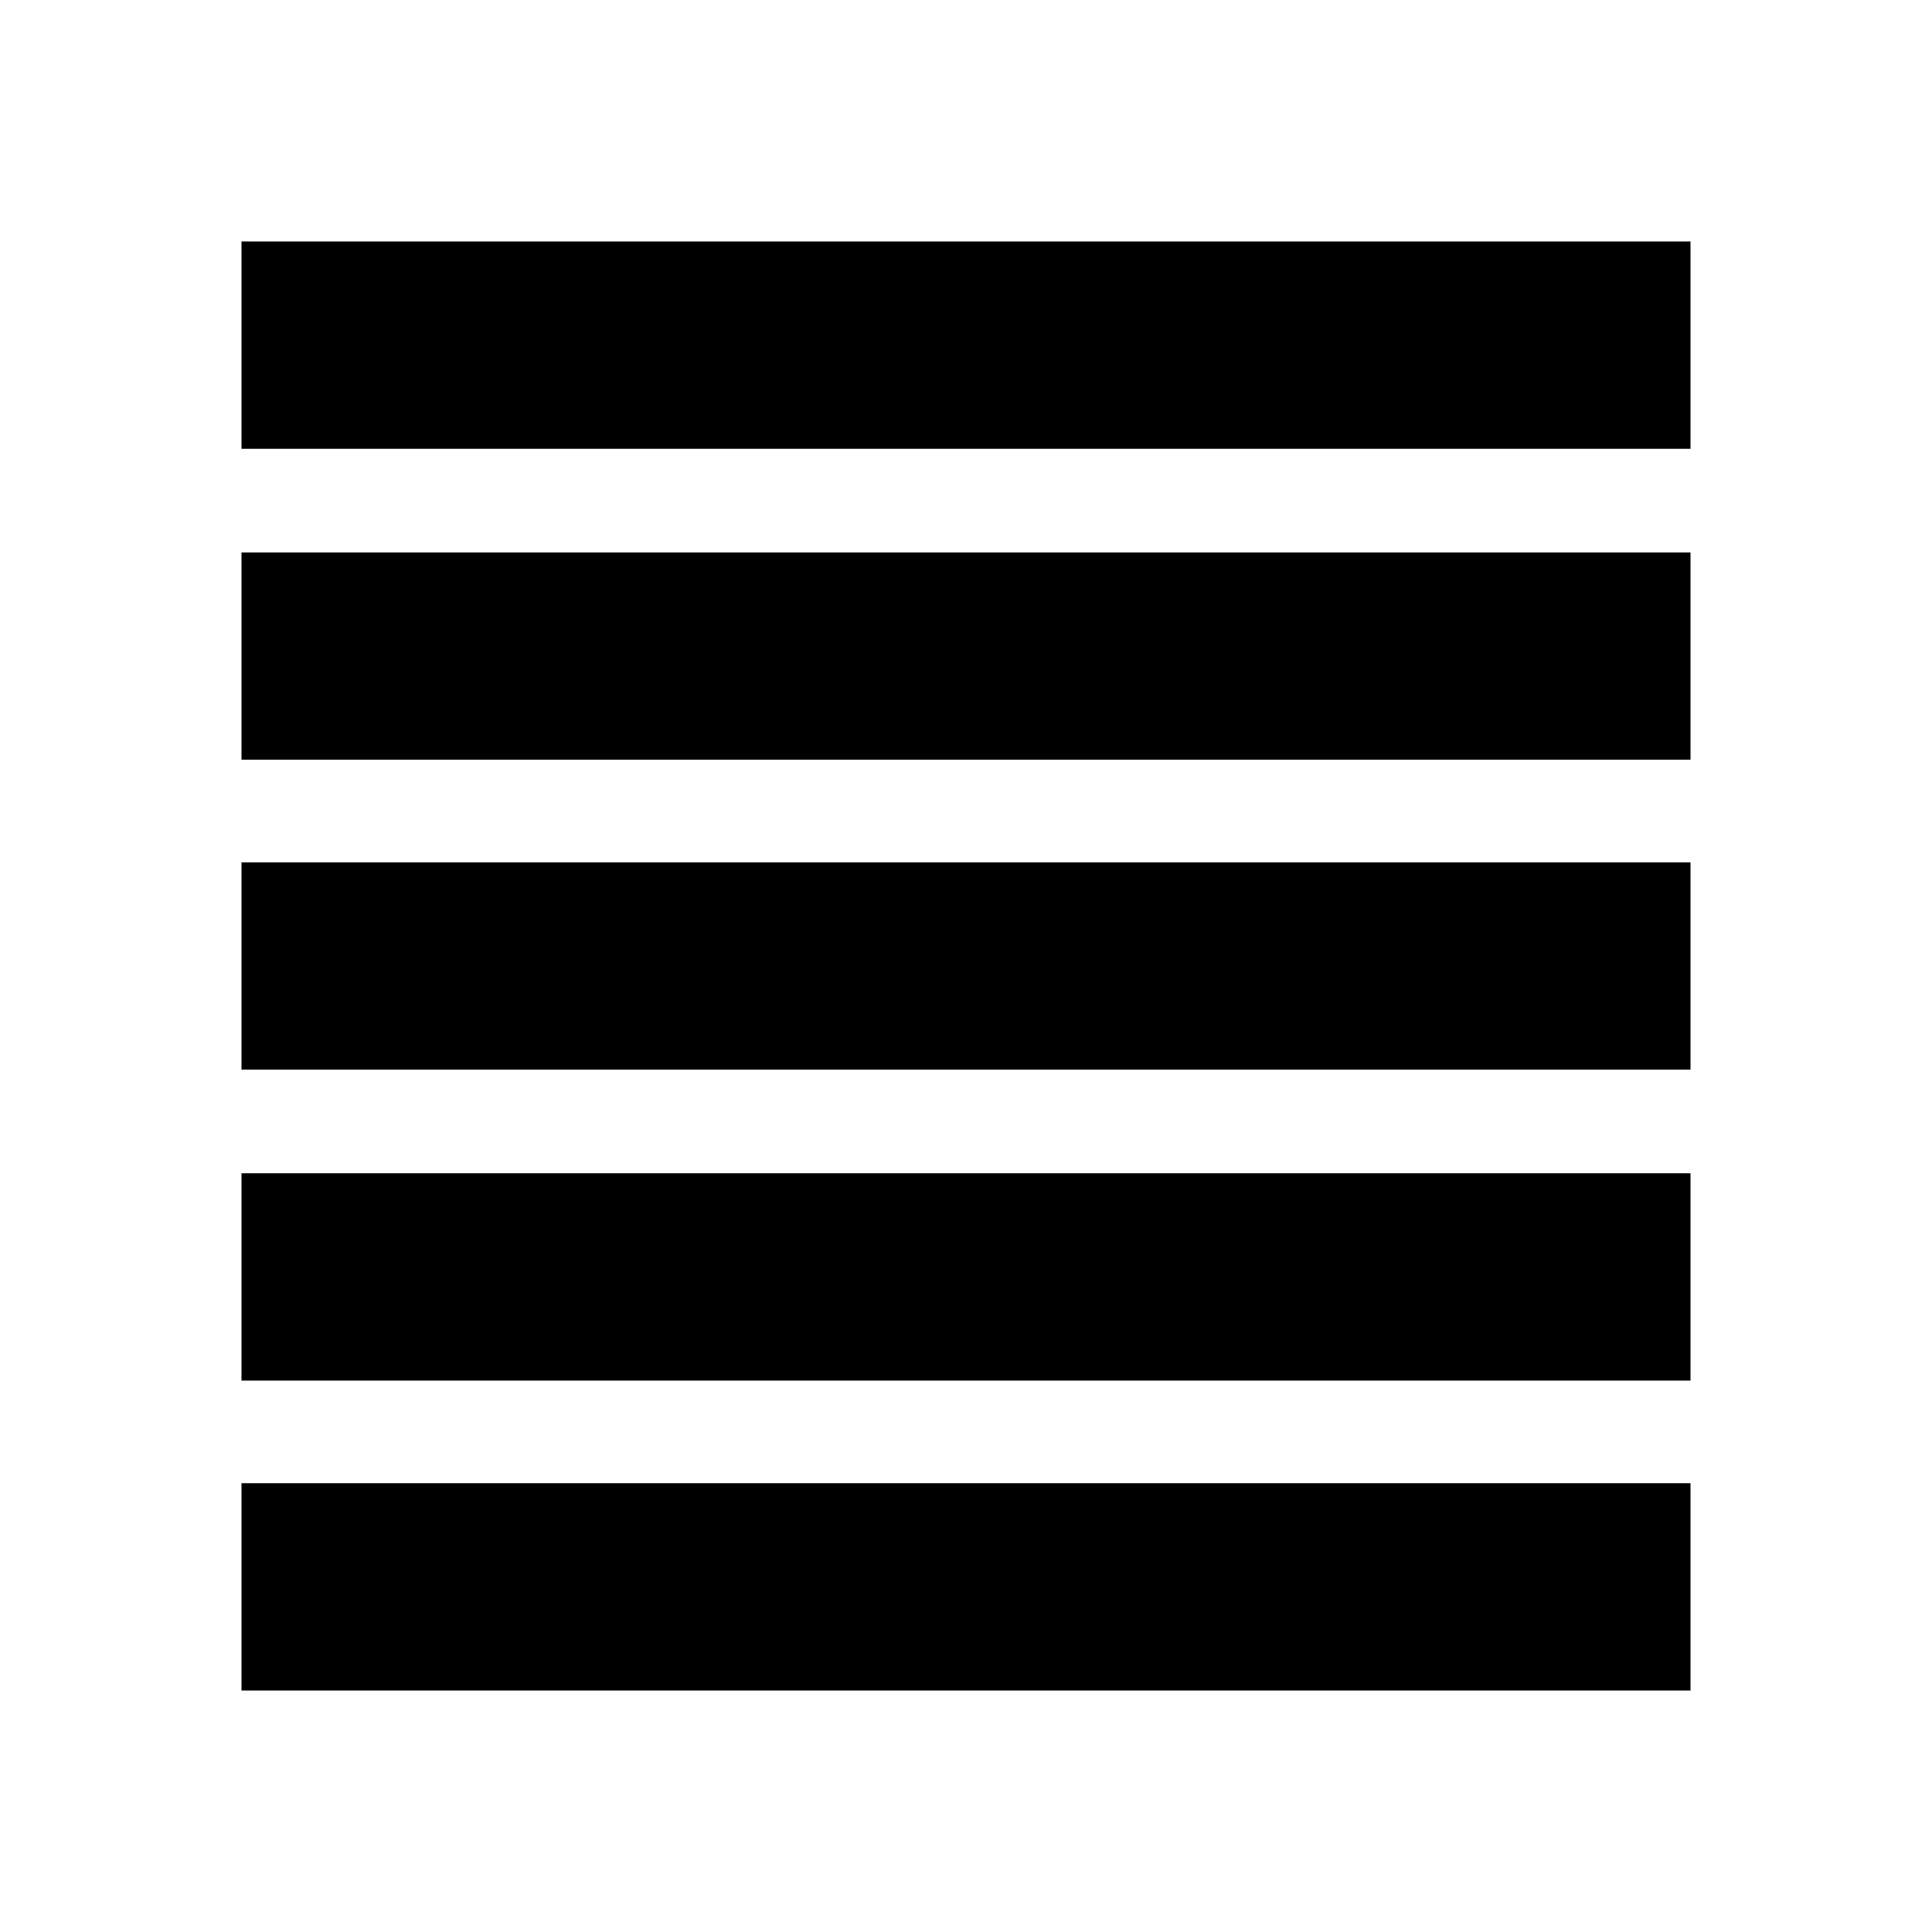 <svg xmlns="http://www.w3.org/2000/svg" height="20" viewBox="0 -960 960 960" width="20"><path d="M120-120v-103h720v103H120Zm0-154v-103h720v103H120Zm0-154.5v-103h720v103H120Zm0-154v-103h720v103H120Zm0-154.5v-103h720v103H120Z"/></svg>